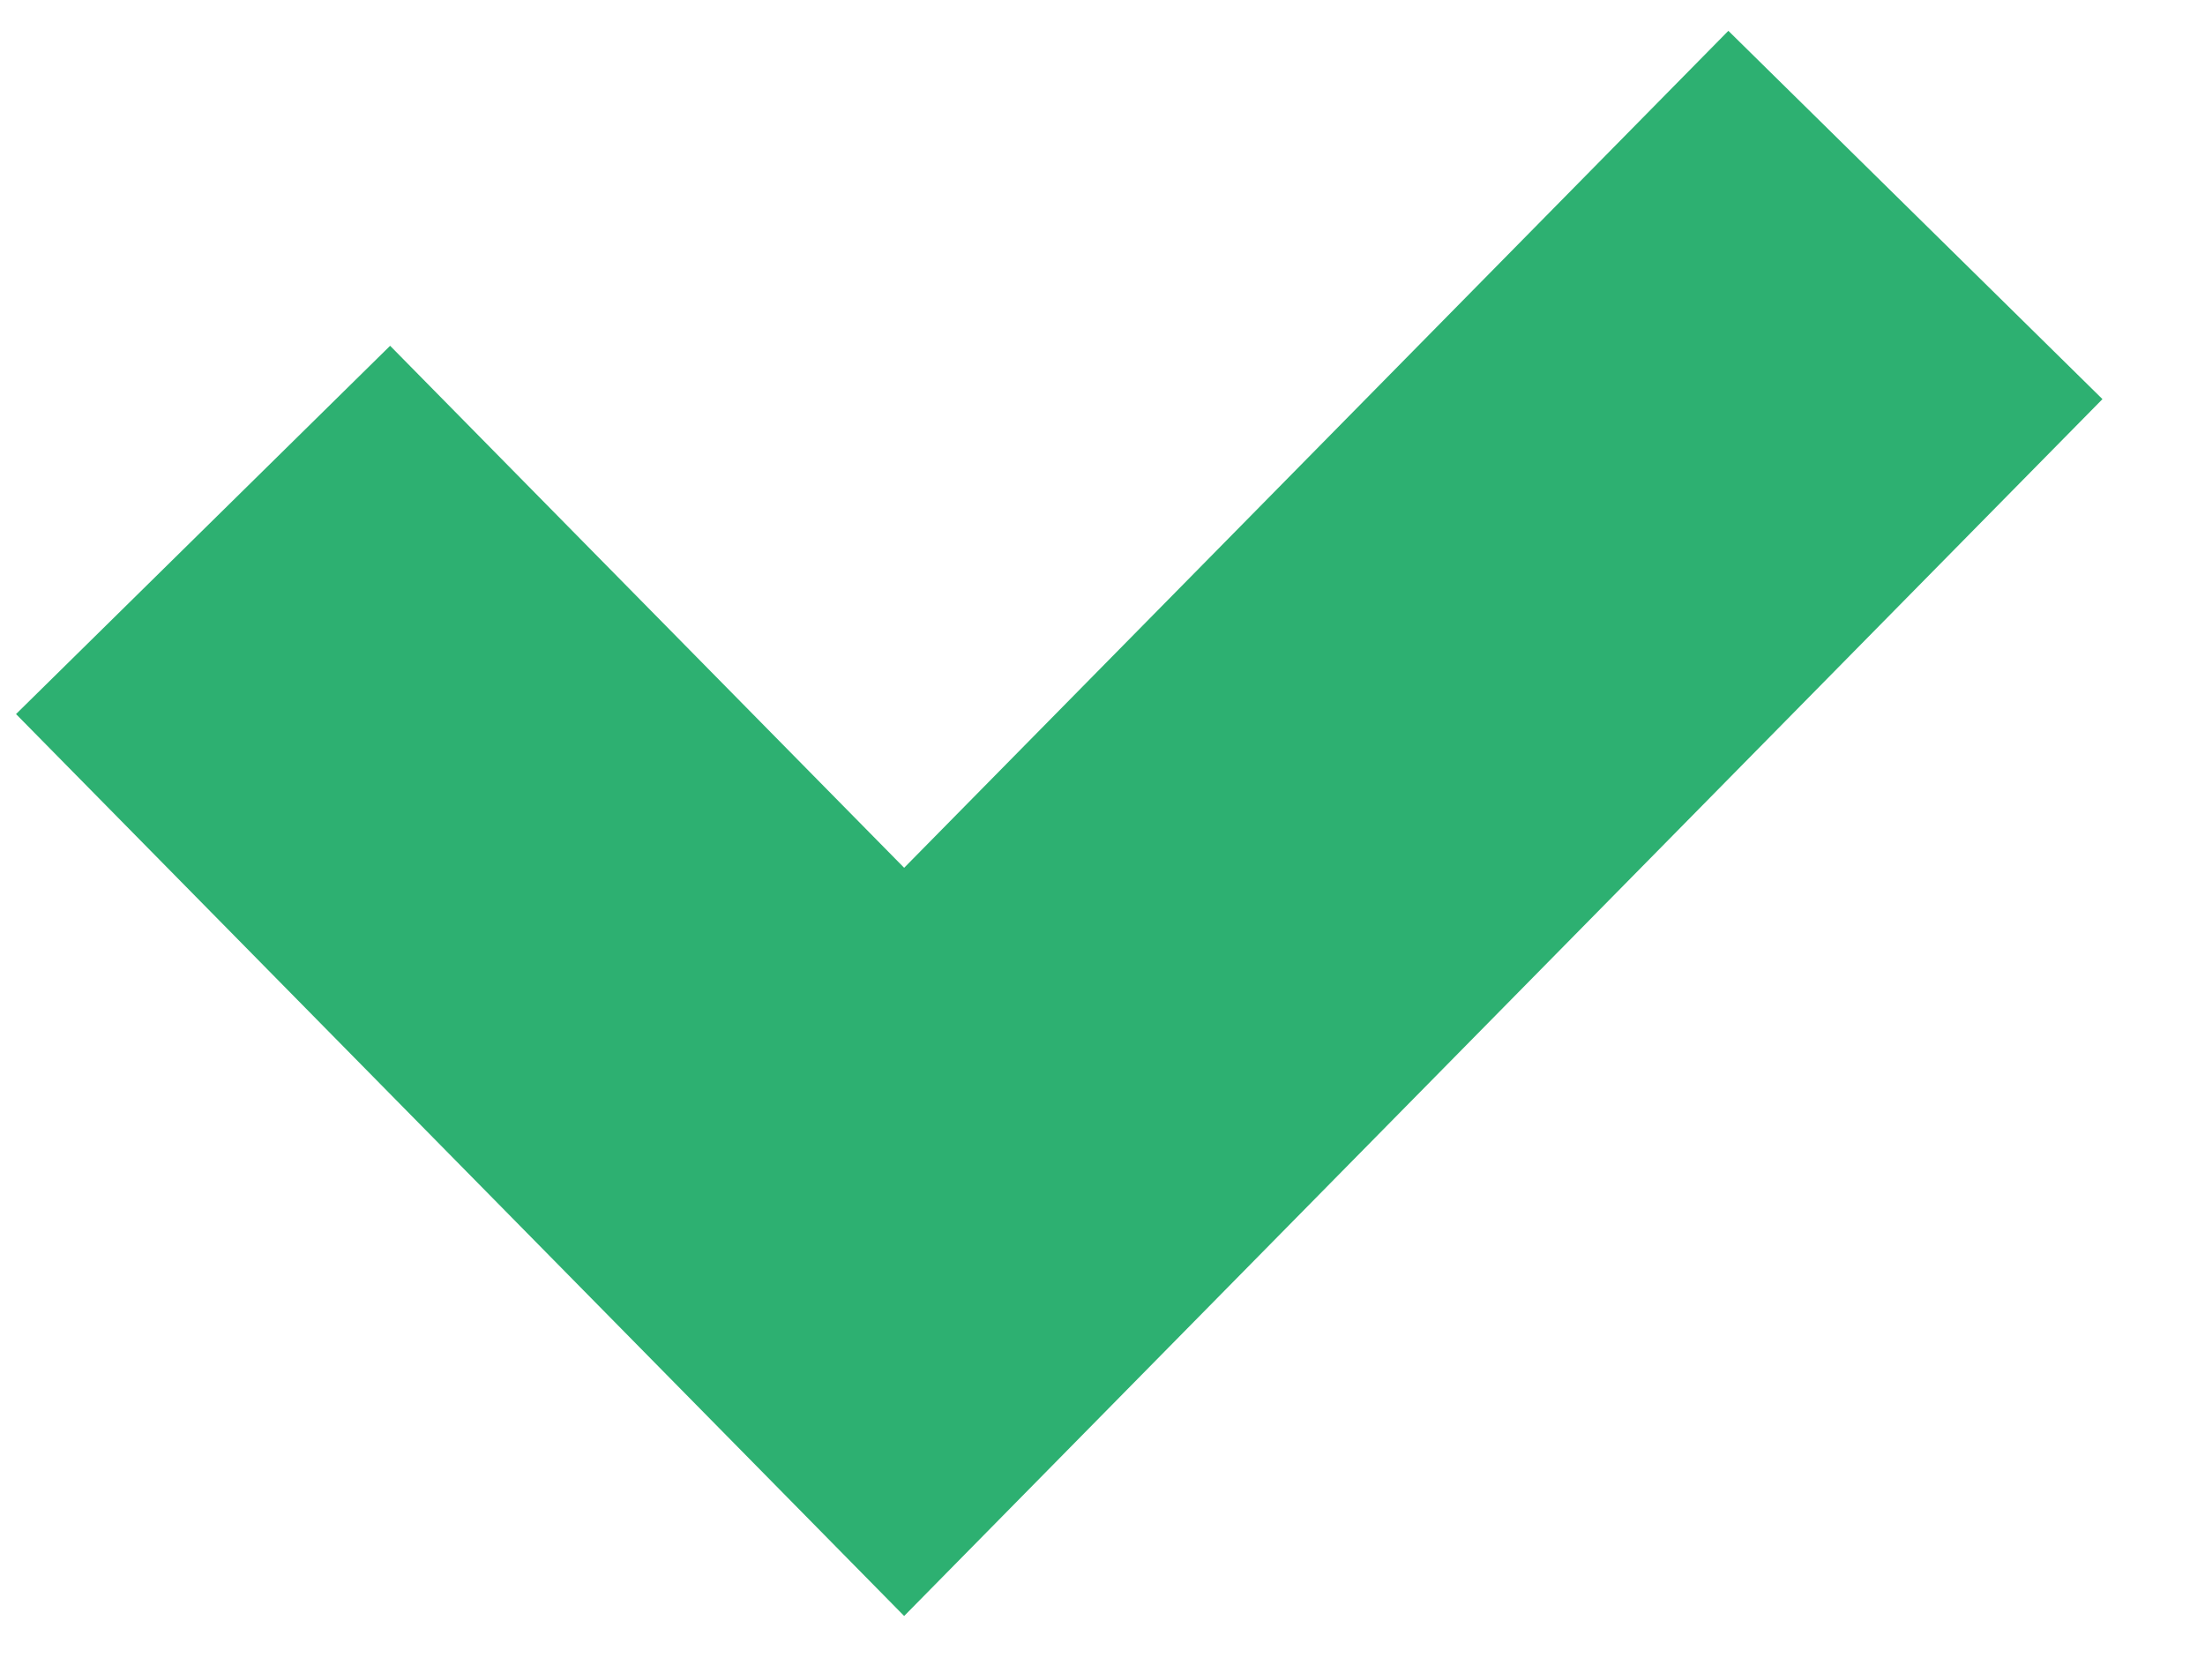 <svg width="21" height="16" viewBox="0 0 21 16" fill="none" xmlns="http://www.w3.org/2000/svg">
<path d="M3.688 6.829L8.611 11.829L16.488 3.829" stroke="#2DB071" stroke-width="5" stroke-linecap="square"/>
</svg>
